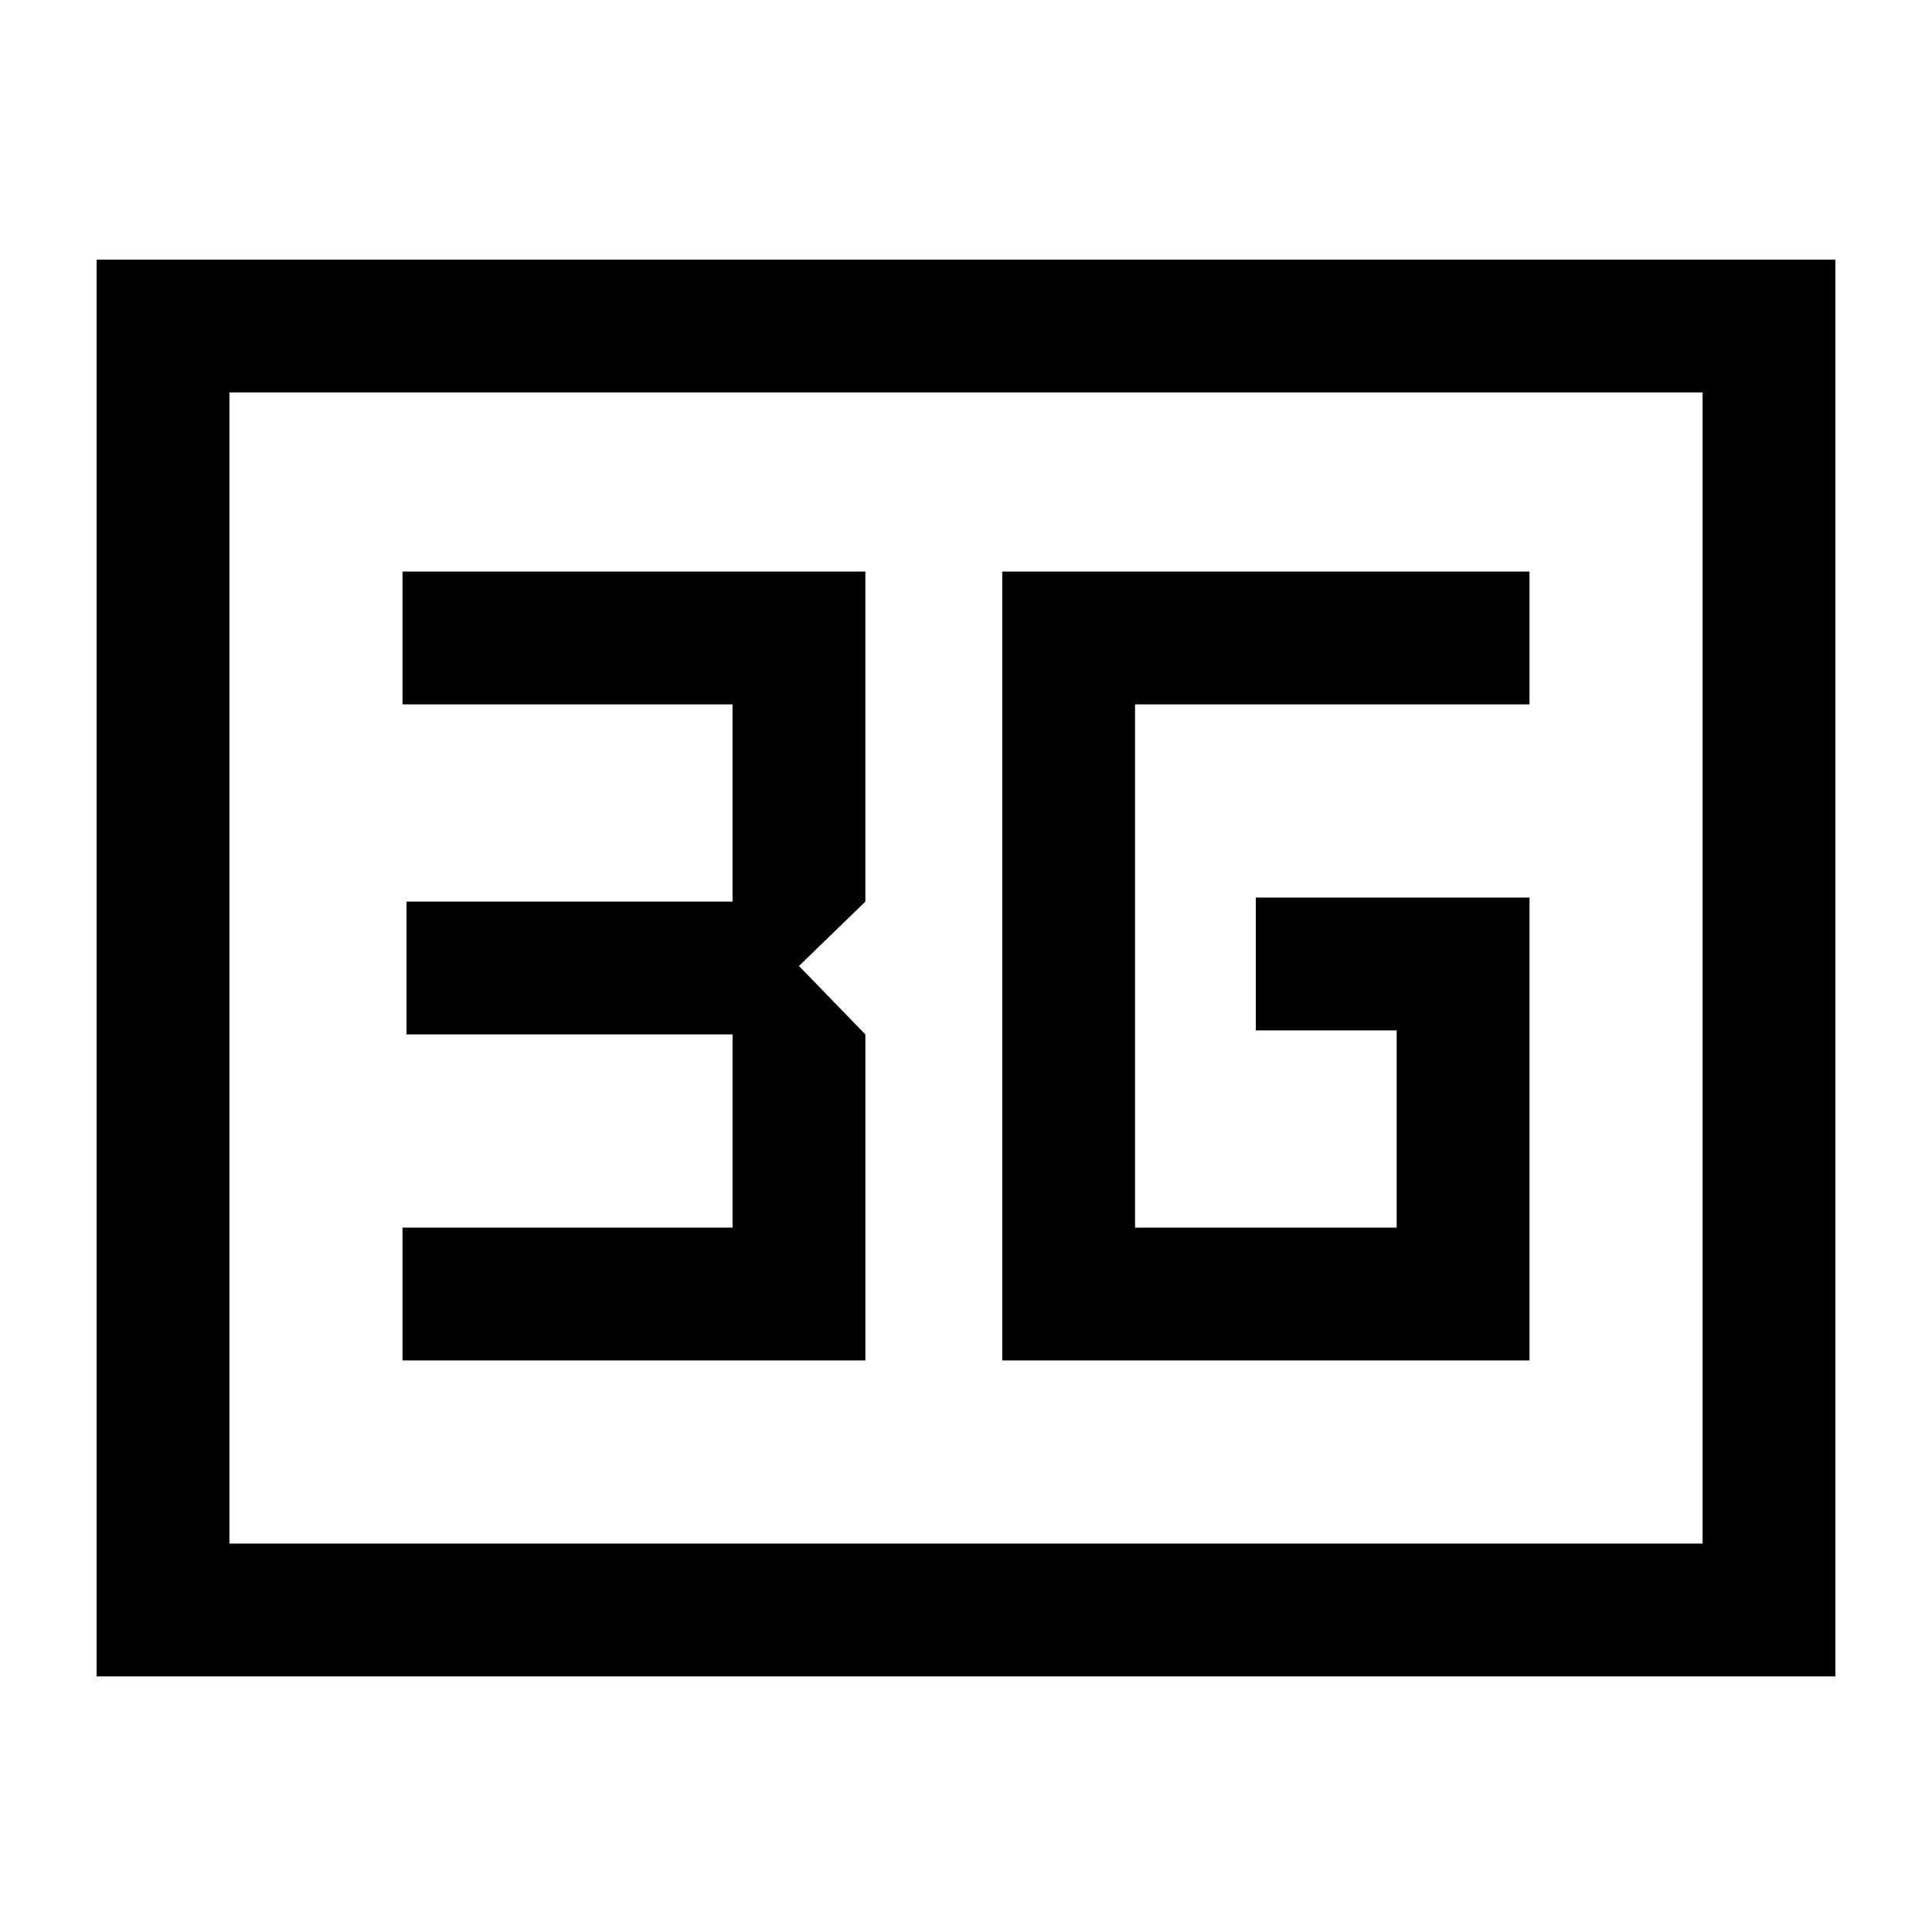 <svg xmlns="http://www.w3.org/2000/svg" height="24" viewBox="0 96 960 960" width="24"><path d="M48 929V225h864v704H48Zm66-66h732V291H114v572Zm0 0V291v572Zm384-91h262V542H624v66h70v98H564V446h196v-66H498v392Zm-298 0h230V610l-33-34 33-32V380H200v66h164v98H202v66h162v96H200v66Z"/></svg>